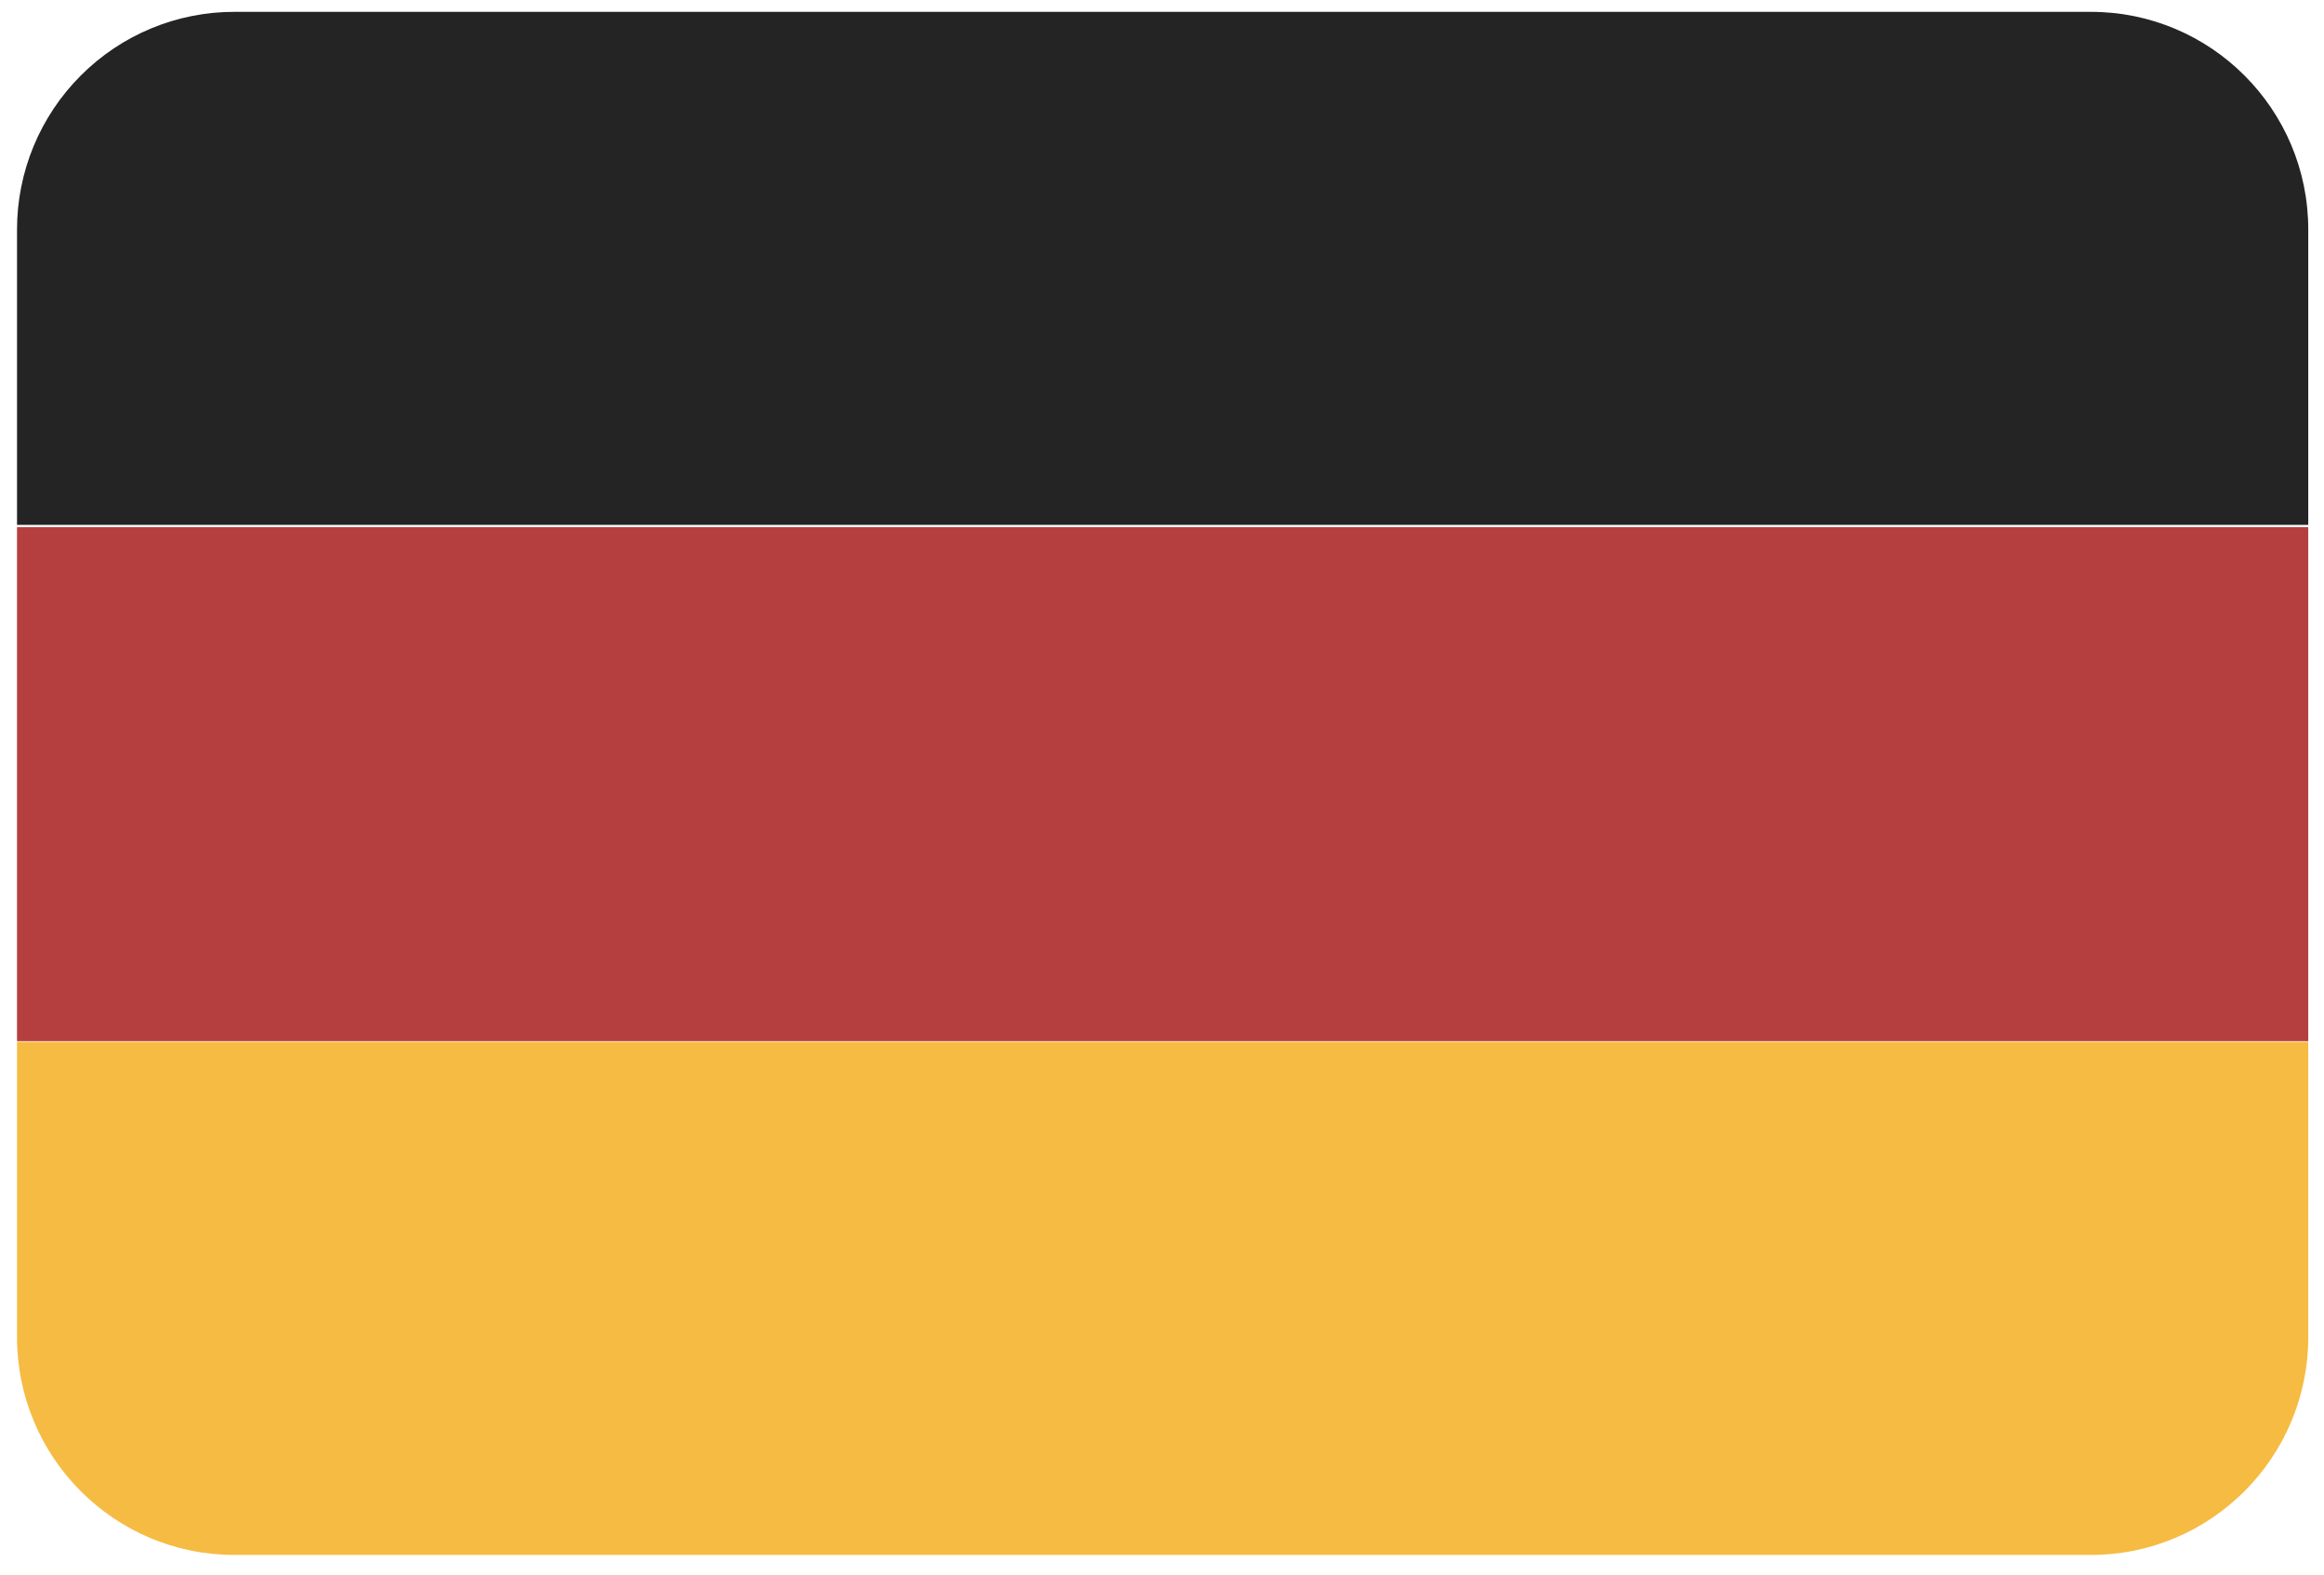 <svg width="31" height="21" viewBox="0 0 31 21" fill="none" xmlns="http://www.w3.org/2000/svg">
<g clip-path="url(#clip0_1116_885)">
<path d="M0.227 3.062V7H30.79V3.062C30.79 1.458 29.492 0.158 27.891 0.158H3.131C2.361 0.156 1.622 0.462 1.078 1.007C0.533 1.552 0.227 2.291 0.227 3.062Z" fill="#242424"/>
<path d="M0.227 13.886H30.79V7.031H0.227V13.886Z" fill="#B53F3F"/>
<path d="M0.227 17.832C0.227 19.437 1.525 20.738 3.126 20.738H27.891C29.492 20.738 30.79 19.437 30.79 17.832V13.895H0.227V17.832Z" fill="#F6BB42"/>
</g>
<defs>
<clipPath id="clip0_1116_885">
<rect width="31" height="21" fill="white"/>
</clipPath>
</defs>
</svg>
